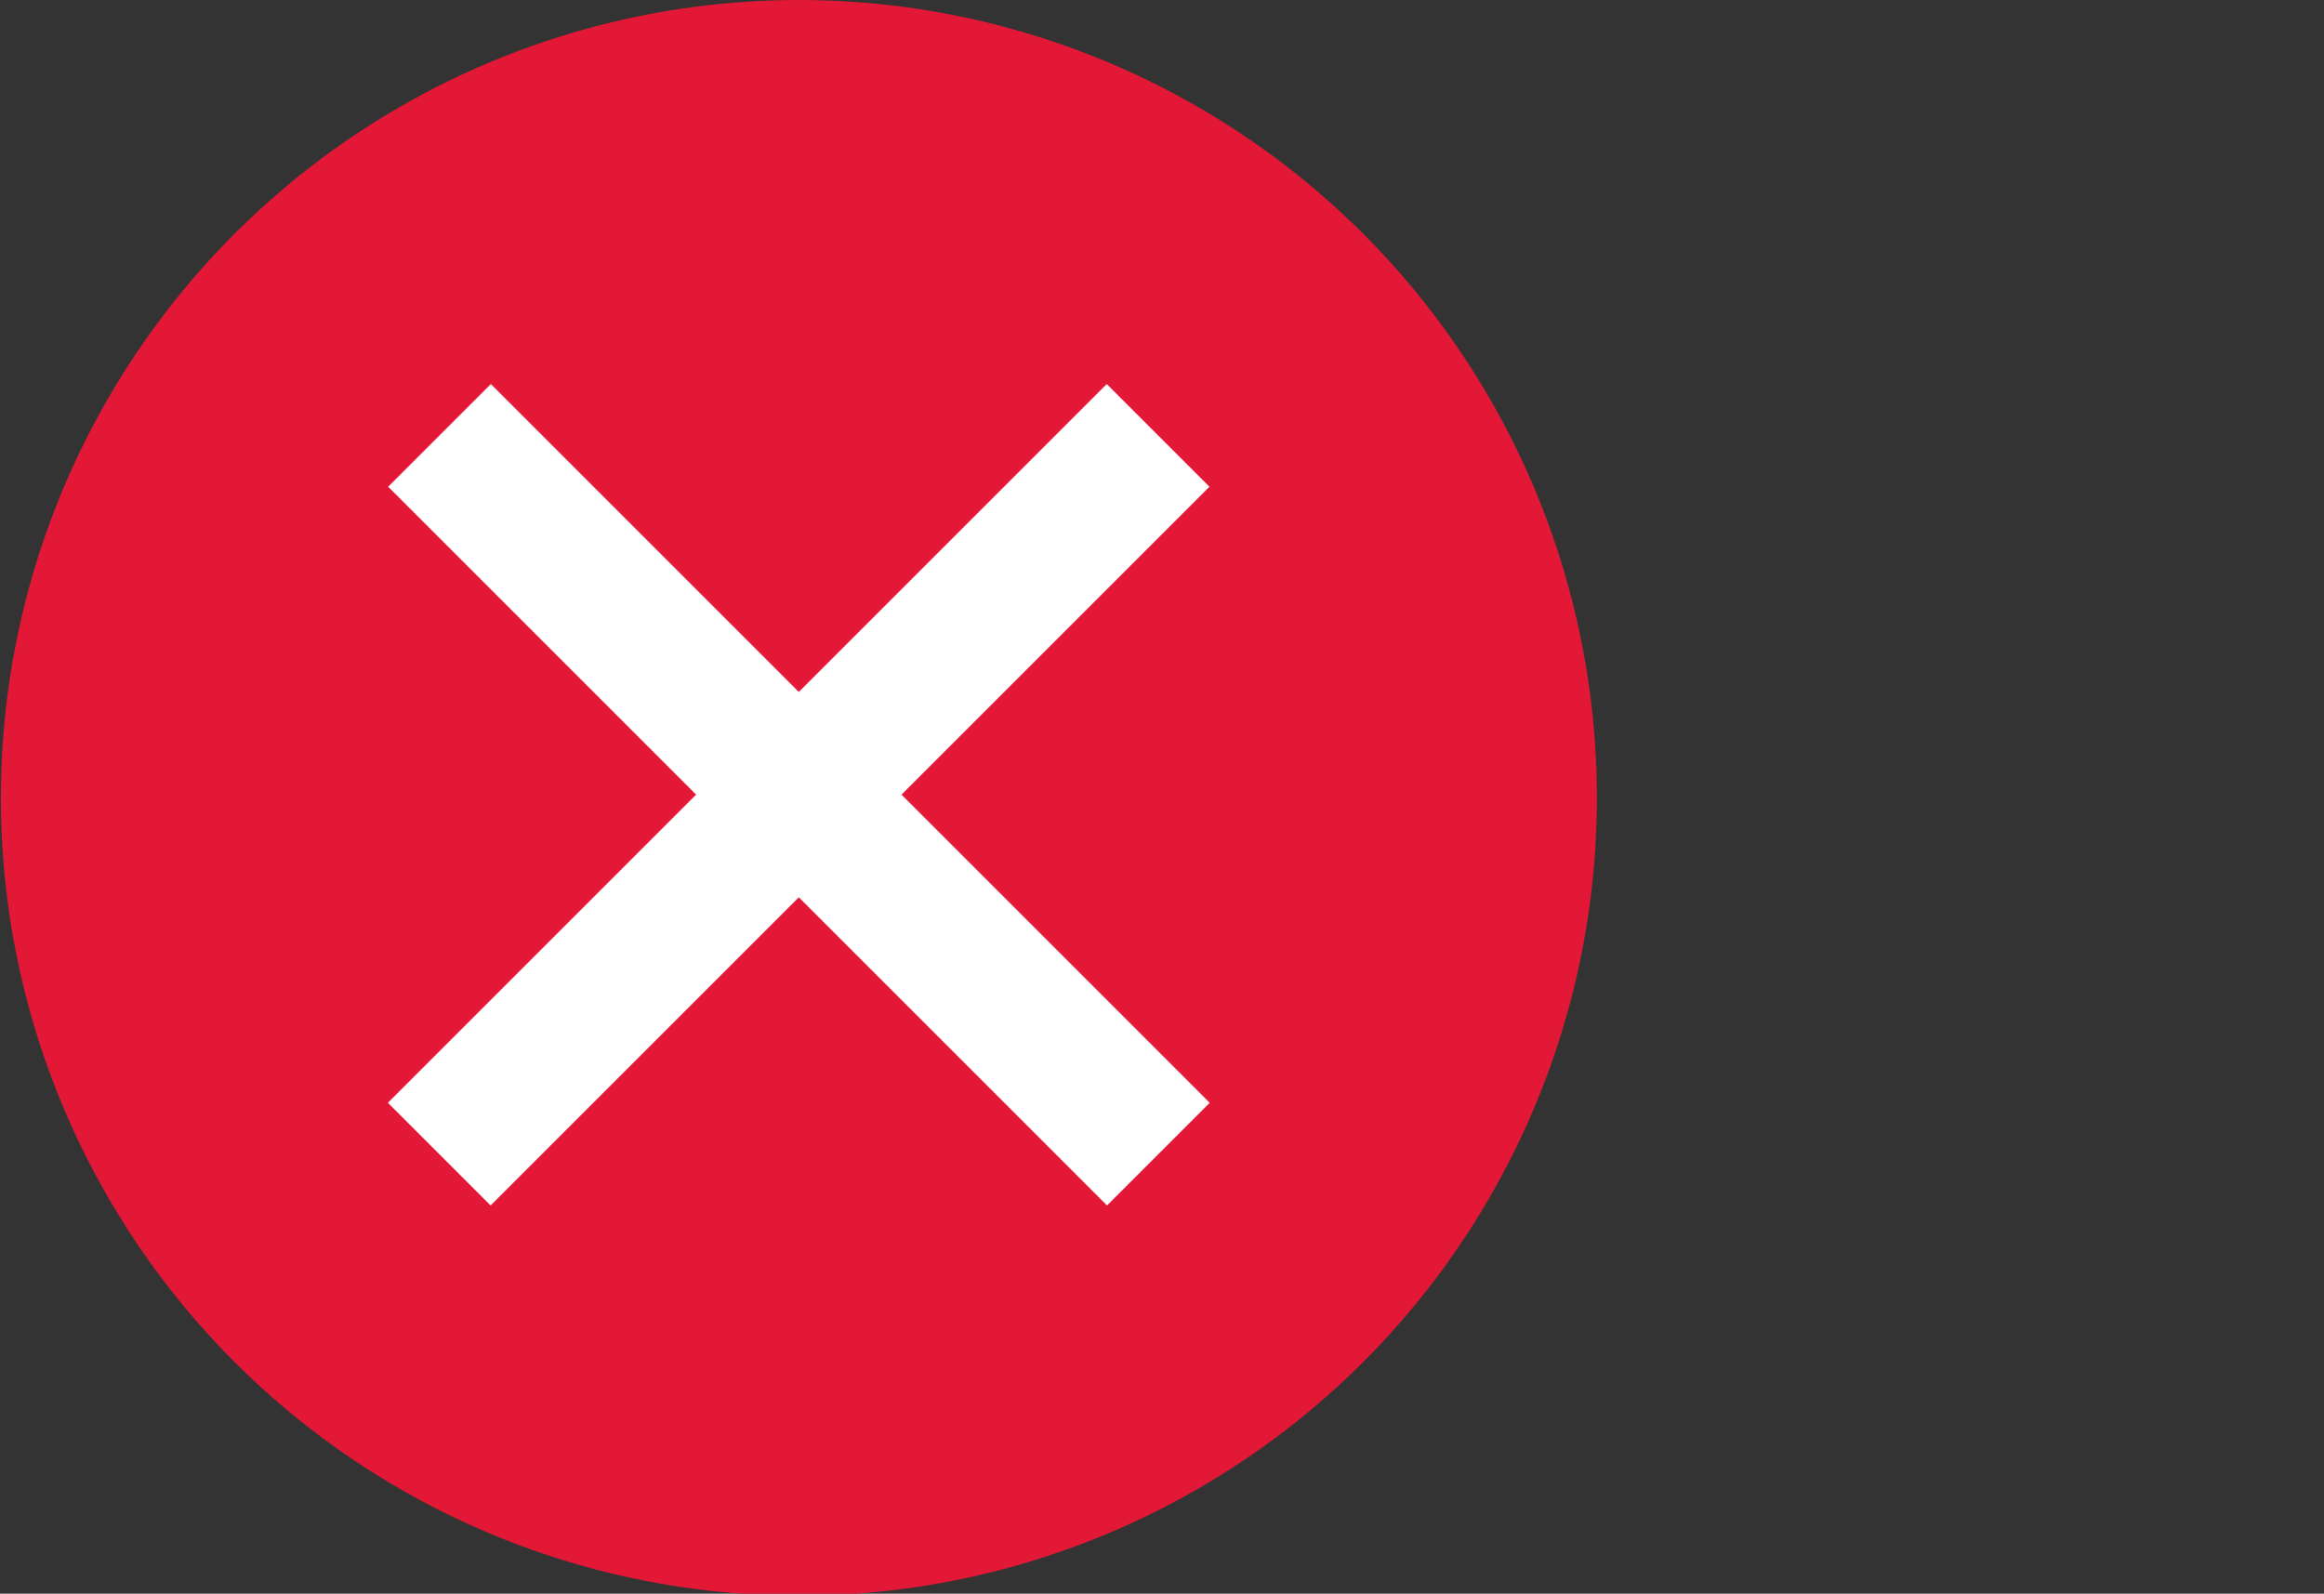 <?xml version="1.0" encoding="utf-8"?>
<!-- Generator: Adobe Illustrator 16.0.0, SVG Export Plug-In . SVG Version: 6.00 Build 0)  -->
<!DOCTYPE svg PUBLIC "-//W3C//DTD SVG 1.1//EN" "http://www.w3.org/Graphics/SVG/1.1/DTD/svg11.dtd">
<svg version="1.1" id="Layer_1" xmlns="http://www.w3.org/2000/svg" xmlns:xlink="http://www.w3.org/1999/xlink" x="0px" y="0px"
	 width="16px" height="10.974px" viewBox="0 0 16 10.974" enable-background="new 0 0 16 10.974" xml:space="preserve">
<rect x="0" y="0" width="16" height="10.974" fill="#333333" stroke="none"/>
<circle fill="#E31837" cx="5.5" cy="5.494" r="5.494"/>
<rect x="2" y="4.974" transform="matrix(0.707 0.707 -0.707 0.707 5.482 -2.286)" fill="#FFFFFF" width="7" height="1"/>
<rect x="2" y="4.974" transform="matrix(0.707 -0.707 0.707 0.707 -2.26 5.491)" fill="#FFFFFF" width="7" height="1"/>
</svg>
